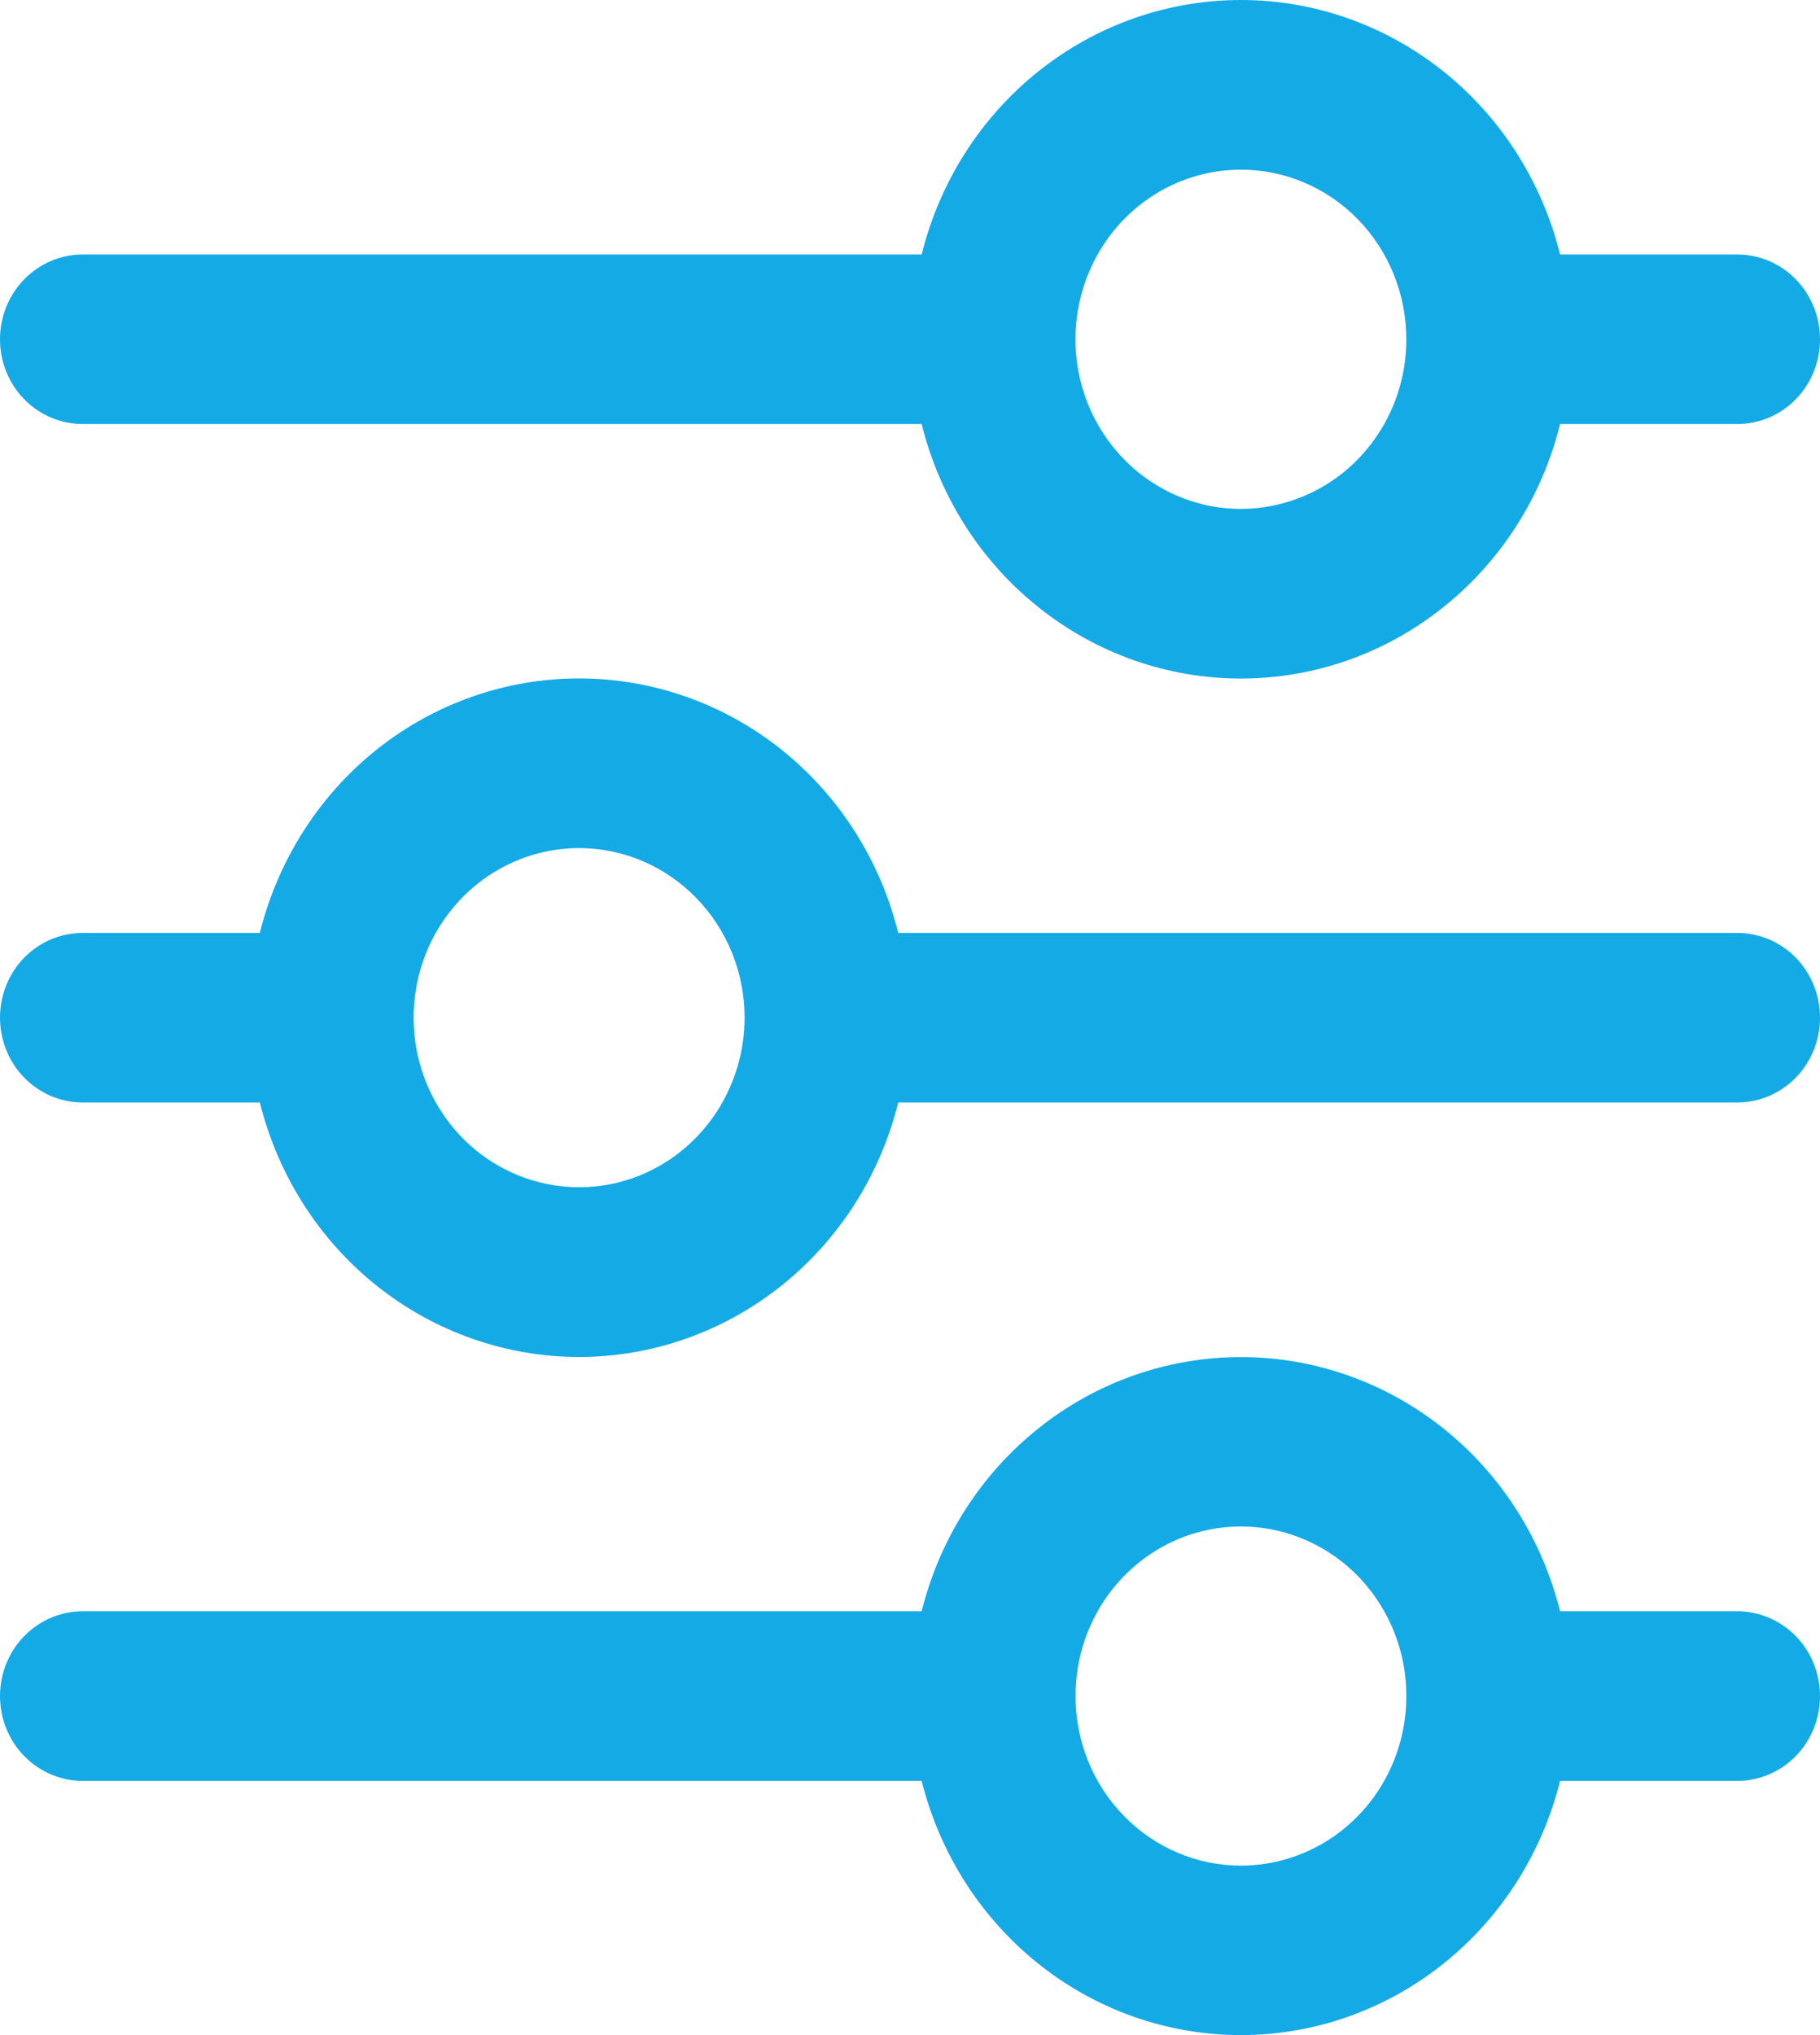 <svg width="17" height="19" viewBox="0 0 17 19" fill="none" xmlns="http://www.w3.org/2000/svg">
<path fill-rule="evenodd" clip-rule="evenodd" d="M16.227 10.293H8.39C8.222 10.972 7.837 11.575 7.297 12.005C6.757 12.435 6.093 12.669 5.409 12.669C4.725 12.669 4.06 12.435 3.52 12.005C2.98 11.575 2.596 10.972 2.427 10.293H0.773C0.568 10.293 0.371 10.21 0.226 10.061C0.081 9.913 0 9.711 0 9.501C0 9.291 0.081 9.09 0.226 8.941C0.371 8.793 0.568 8.71 0.773 8.71H2.427C2.596 8.03 2.98 7.428 3.52 6.997C4.06 6.567 4.725 6.334 5.409 6.334C6.093 6.334 6.757 6.567 7.297 6.997C7.837 7.428 8.222 8.03 8.39 8.71H16.227C16.432 8.71 16.629 8.793 16.774 8.941C16.919 9.09 17 9.291 17 9.501C17 9.711 16.919 9.913 16.774 10.061C16.629 10.21 16.432 10.293 16.227 10.293ZM5.409 7.918C5.103 7.918 4.805 8.011 4.55 8.185C4.296 8.359 4.098 8.606 3.981 8.895C3.864 9.185 3.834 9.503 3.893 9.81C3.953 10.117 4.1 10.399 4.316 10.621C4.532 10.842 4.808 10.993 5.108 11.054C5.407 11.115 5.718 11.084 6.001 10.964C6.283 10.844 6.524 10.641 6.694 10.381C6.864 10.12 6.955 9.814 6.955 9.501C6.955 9.081 6.792 8.679 6.502 8.382C6.212 8.085 5.819 7.918 5.409 7.918ZM16.227 3.959H14.572C14.404 4.639 14.019 5.241 13.479 5.671C12.939 6.102 12.275 6.335 11.591 6.335C10.906 6.335 10.242 6.102 9.702 5.671C9.162 5.241 8.777 4.639 8.609 3.959H0.773C0.568 3.959 0.371 3.876 0.226 3.727C0.081 3.579 0 3.378 0 3.168C0 2.958 0.081 2.756 0.226 2.608C0.371 2.459 0.568 2.376 0.773 2.376H8.609C8.777 1.697 9.162 1.094 9.702 0.664C10.242 0.234 10.906 -5.02504e-06 11.591 -5.02504e-06C12.275 -5.02504e-06 12.939 0.234 13.479 0.664C14.019 1.094 14.404 1.697 14.572 2.376H16.227C16.432 2.376 16.629 2.459 16.774 2.608C16.919 2.756 17 2.958 17 3.168C17 3.378 16.919 3.579 16.774 3.727C16.629 3.876 16.432 3.959 16.227 3.959ZM11.591 1.584C11.285 1.584 10.986 1.677 10.732 1.851C10.478 2.025 10.28 2.272 10.163 2.562C10.046 2.851 10.015 3.169 10.075 3.477C10.135 3.784 10.282 4.066 10.498 4.287C10.714 4.509 10.99 4.659 11.289 4.721C11.589 4.782 11.9 4.75 12.182 4.63C12.465 4.511 12.706 4.308 12.876 4.047C13.046 3.787 13.136 3.481 13.136 3.168C13.136 2.748 12.973 2.345 12.684 2.048C12.394 1.751 12.001 1.584 11.591 1.584ZM0.773 15.043H8.609C8.778 14.364 9.163 13.762 9.703 13.333C10.242 12.903 10.907 12.67 11.591 12.67C12.274 12.67 12.938 12.903 13.478 13.333C14.018 13.762 14.403 14.364 14.572 15.043H16.227C16.432 15.043 16.629 15.127 16.774 15.275C16.919 15.424 17 15.625 17 15.835C17 16.045 16.919 16.246 16.774 16.395C16.629 16.543 16.432 16.627 16.227 16.627H14.572C14.403 17.305 14.018 17.907 13.478 18.337C12.938 18.767 12.274 19 11.591 19C10.907 19 10.242 18.767 9.703 18.337C9.163 17.907 8.778 17.305 8.609 16.627H0.773C0.568 16.627 0.371 16.543 0.226 16.395C0.081 16.246 0 16.045 0 15.835C0 15.625 0.081 15.424 0.226 15.275C0.371 15.127 0.568 15.043 0.773 15.043ZM11.591 17.418C11.897 17.418 12.195 17.325 12.45 17.151C12.704 16.977 12.902 16.73 13.019 16.441C13.136 16.151 13.166 15.833 13.107 15.526C13.047 15.219 12.9 14.937 12.684 14.715C12.468 14.494 12.192 14.343 11.892 14.282C11.593 14.221 11.282 14.252 10.999 14.372C10.717 14.492 10.476 14.695 10.306 14.955C10.136 15.216 10.046 15.522 10.046 15.835C10.046 16.255 10.208 16.657 10.498 16.954C10.788 17.251 11.181 17.418 11.591 17.418Z" fill="#14AAE6"/>
</svg>
